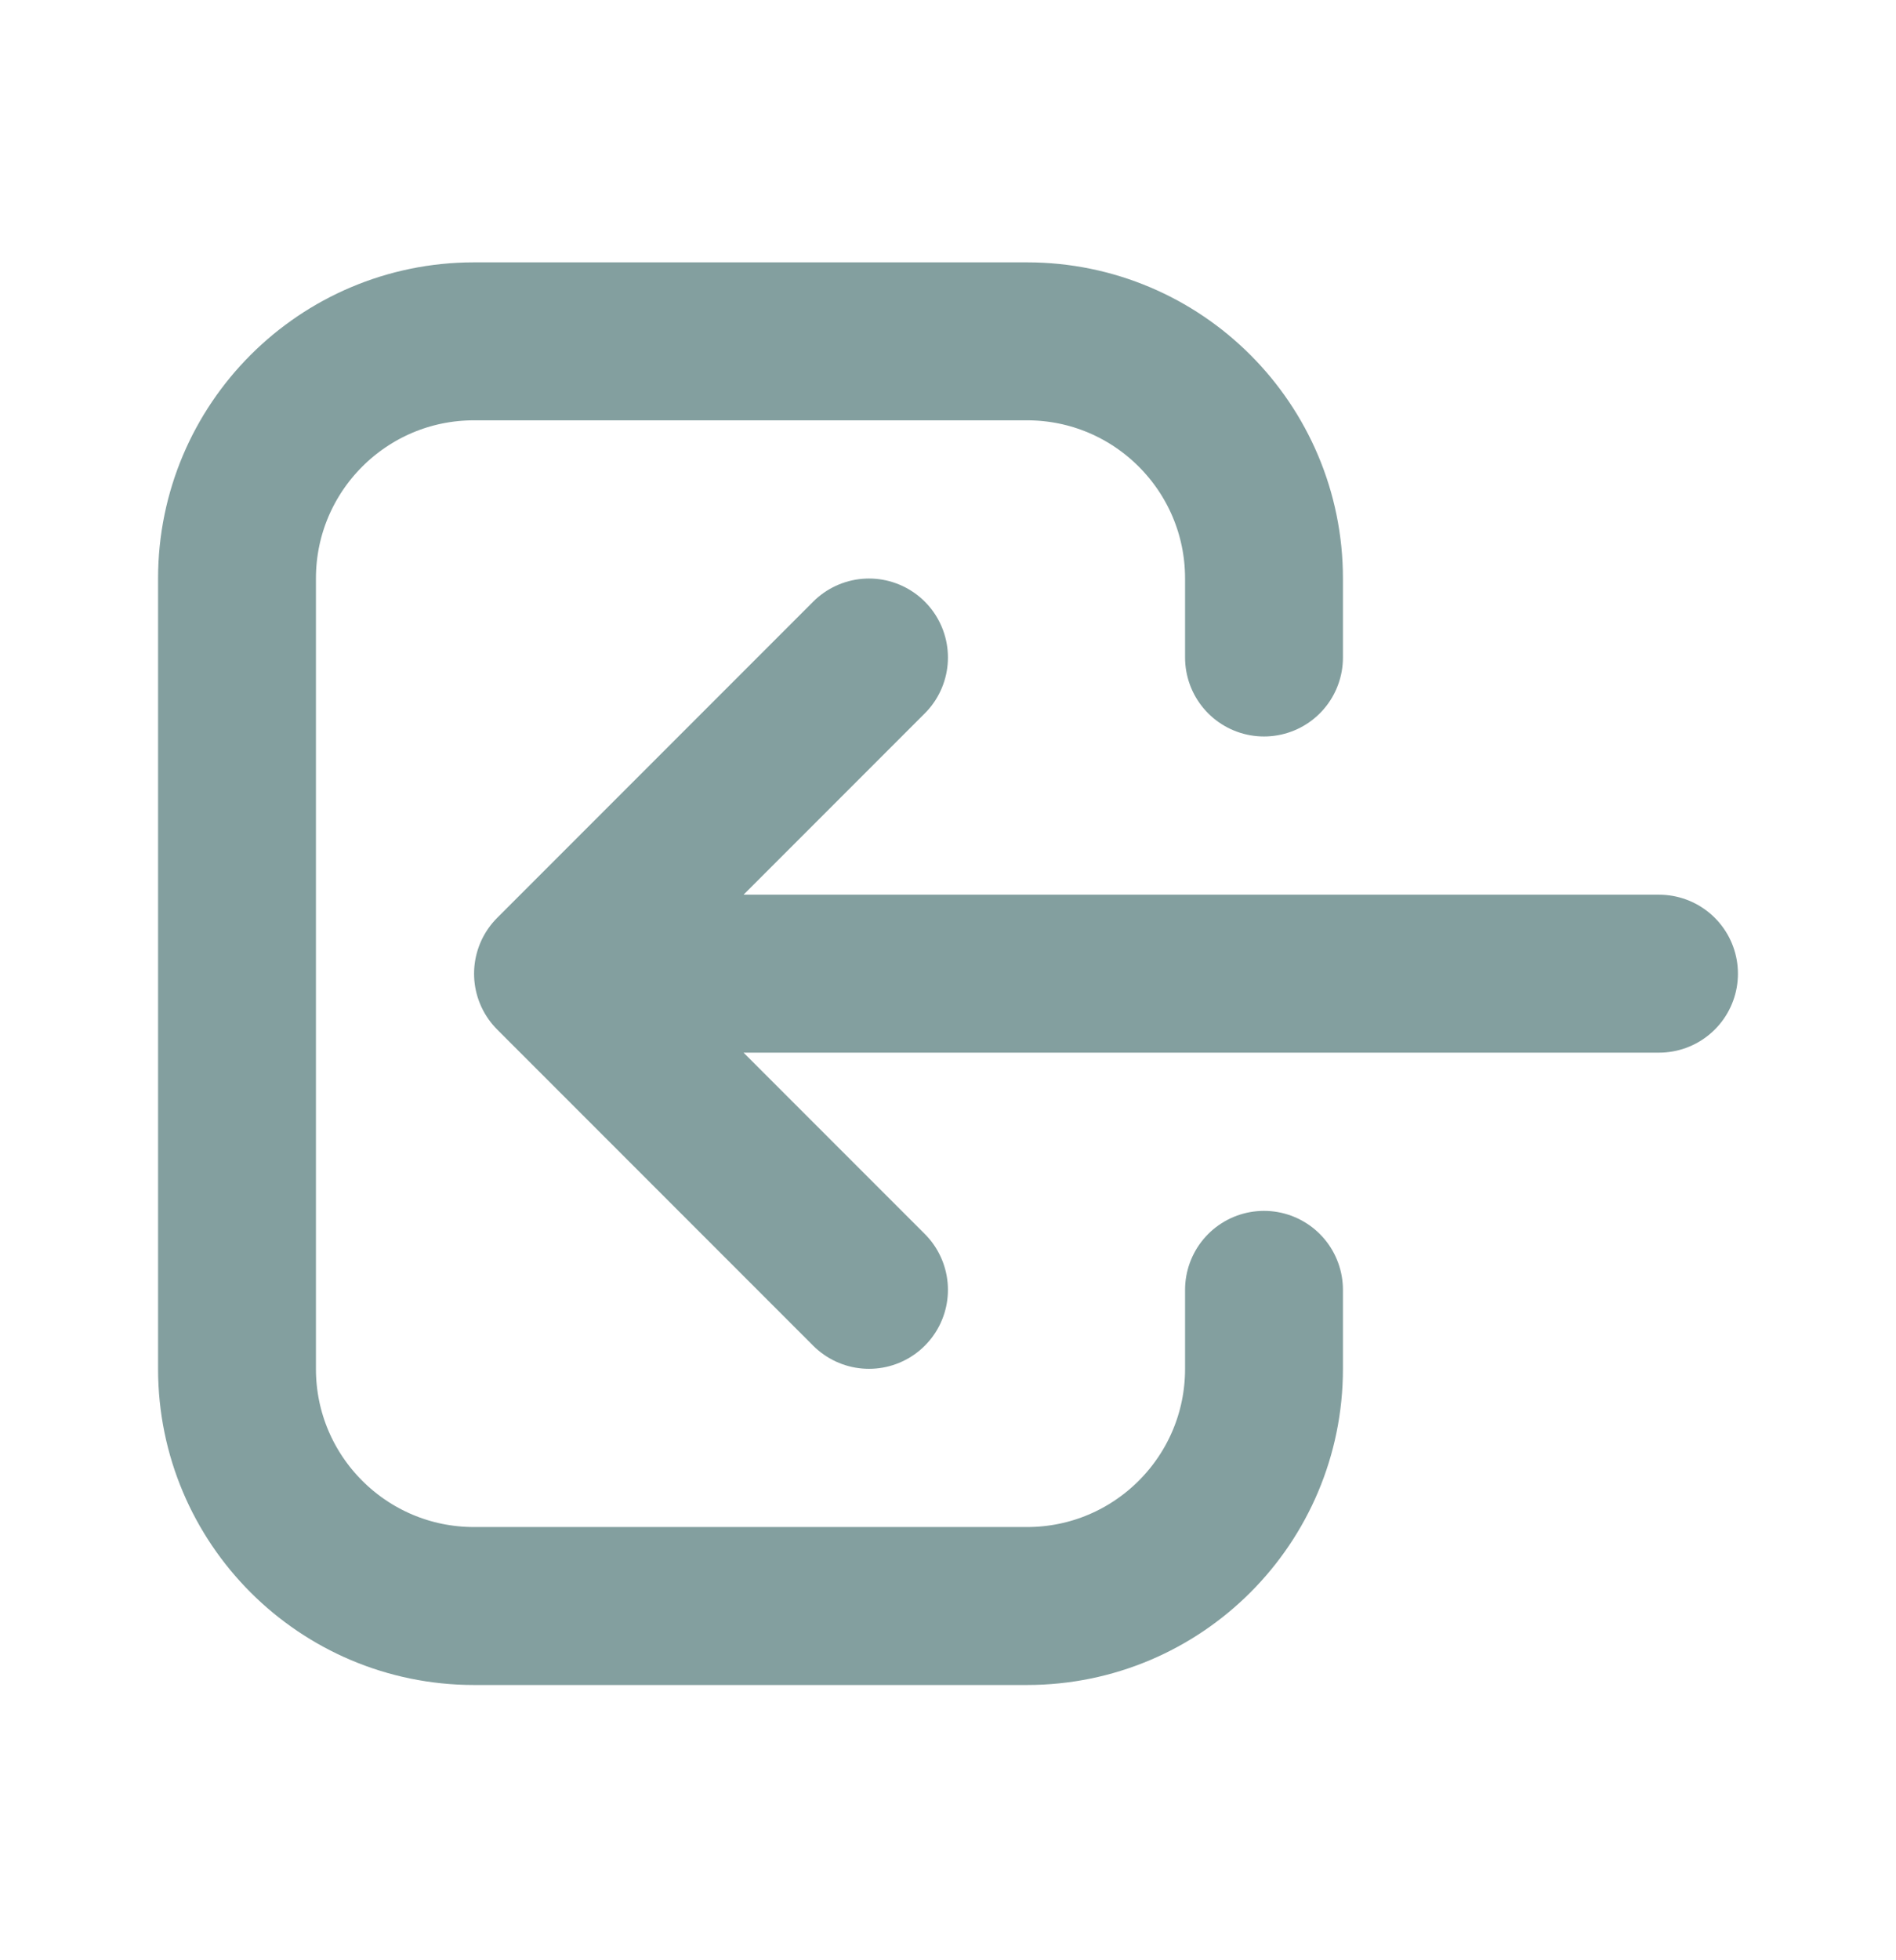 <svg width="30" height="31" viewBox="0 0 30 31" fill="none" xmlns="http://www.w3.org/2000/svg">
<path d="M13.75 20.398L8.75 15.398M8.75 15.398L13.75 10.398M8.75 15.398L26.25 15.398M20 20.398V21.648C20 23.72 18.321 25.398 16.25 25.398H7.5C5.429 25.398 3.75 23.72 3.75 21.648V9.148C3.75 7.077 5.429 5.398 7.5 5.398H16.25C18.321 5.398 20 7.077 20 9.148V10.398" stroke="#839F9F" stroke-width="2.498" stroke-linecap="round" stroke-linejoin="round"/>
</svg>
